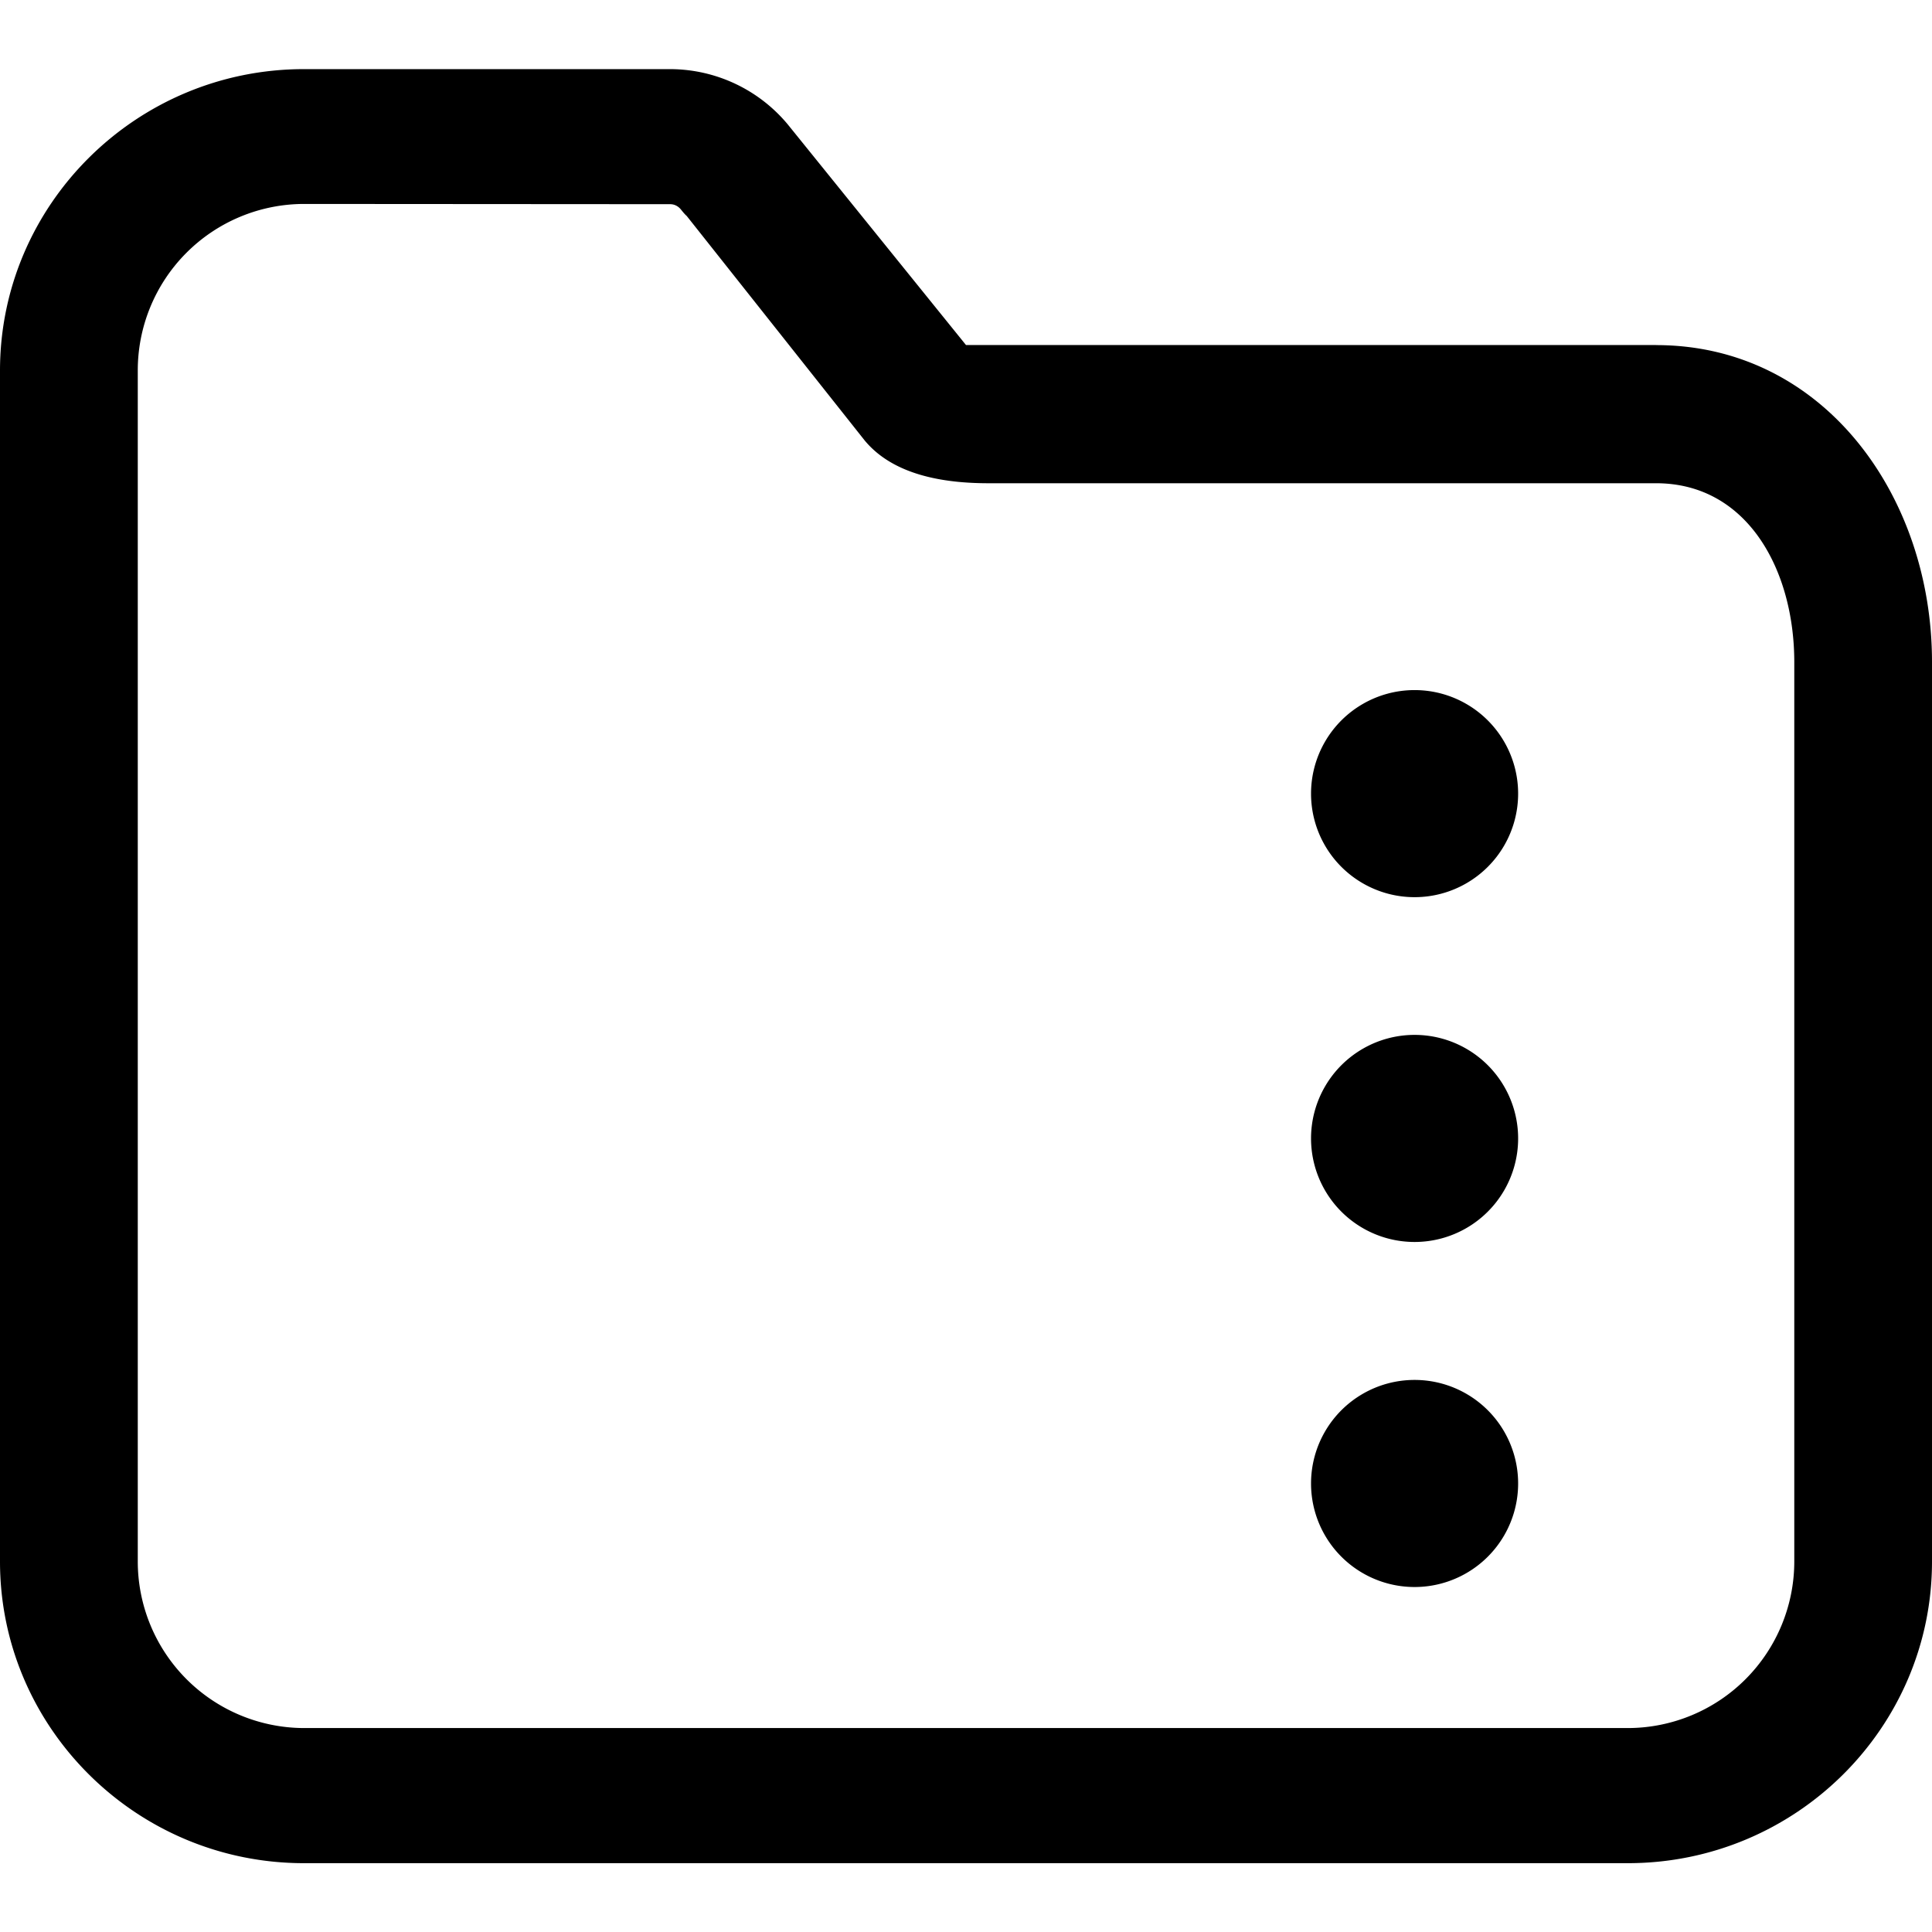 <svg xmlns="http://www.w3.org/2000/svg" viewBox="0 0 32 32"><path fill="currentColor" d="M27.43 5.715H16l-2.956-3.659a2.54 2.54 0 0 0-1.944-.911H5.033C2.259 1.145 0 3.386 0 6.138v19.726c0 2.752 2.259 4.996 5.033 4.996h21.93c2.778 0 5.037-2.241 5.037-4.996v-14.9c0-2.752-1.796-5.248-4.57-5.248zm2.289 20.144a2.76 2.76 0 0 1-2.752 2.763H5.034a2.76 2.76 0 0 1-2.752-2.763V6.137a2.757 2.757 0 0 1 2.752-2.759l6.067.004c.07 0 .133.033.178.089.03.037.059.074.096.107l2.948 3.719c.474.57 1.3.707 2.048.707H27.43c1.515 0 2.289 1.441 2.289 2.963zM23.43 11.43a1.714 1.714 0 1 0 0 3.43 1.714 1.714 0 1 0 0-3.43m0 5.711a1.714 1.714 0 1 0 0 3.43 1.714 1.714 0 1 0 0-3.43m0 5.715a1.714 1.714 0 1 0 0 3.43 1.714 1.714 0 1 0 0-3.43"/></svg>